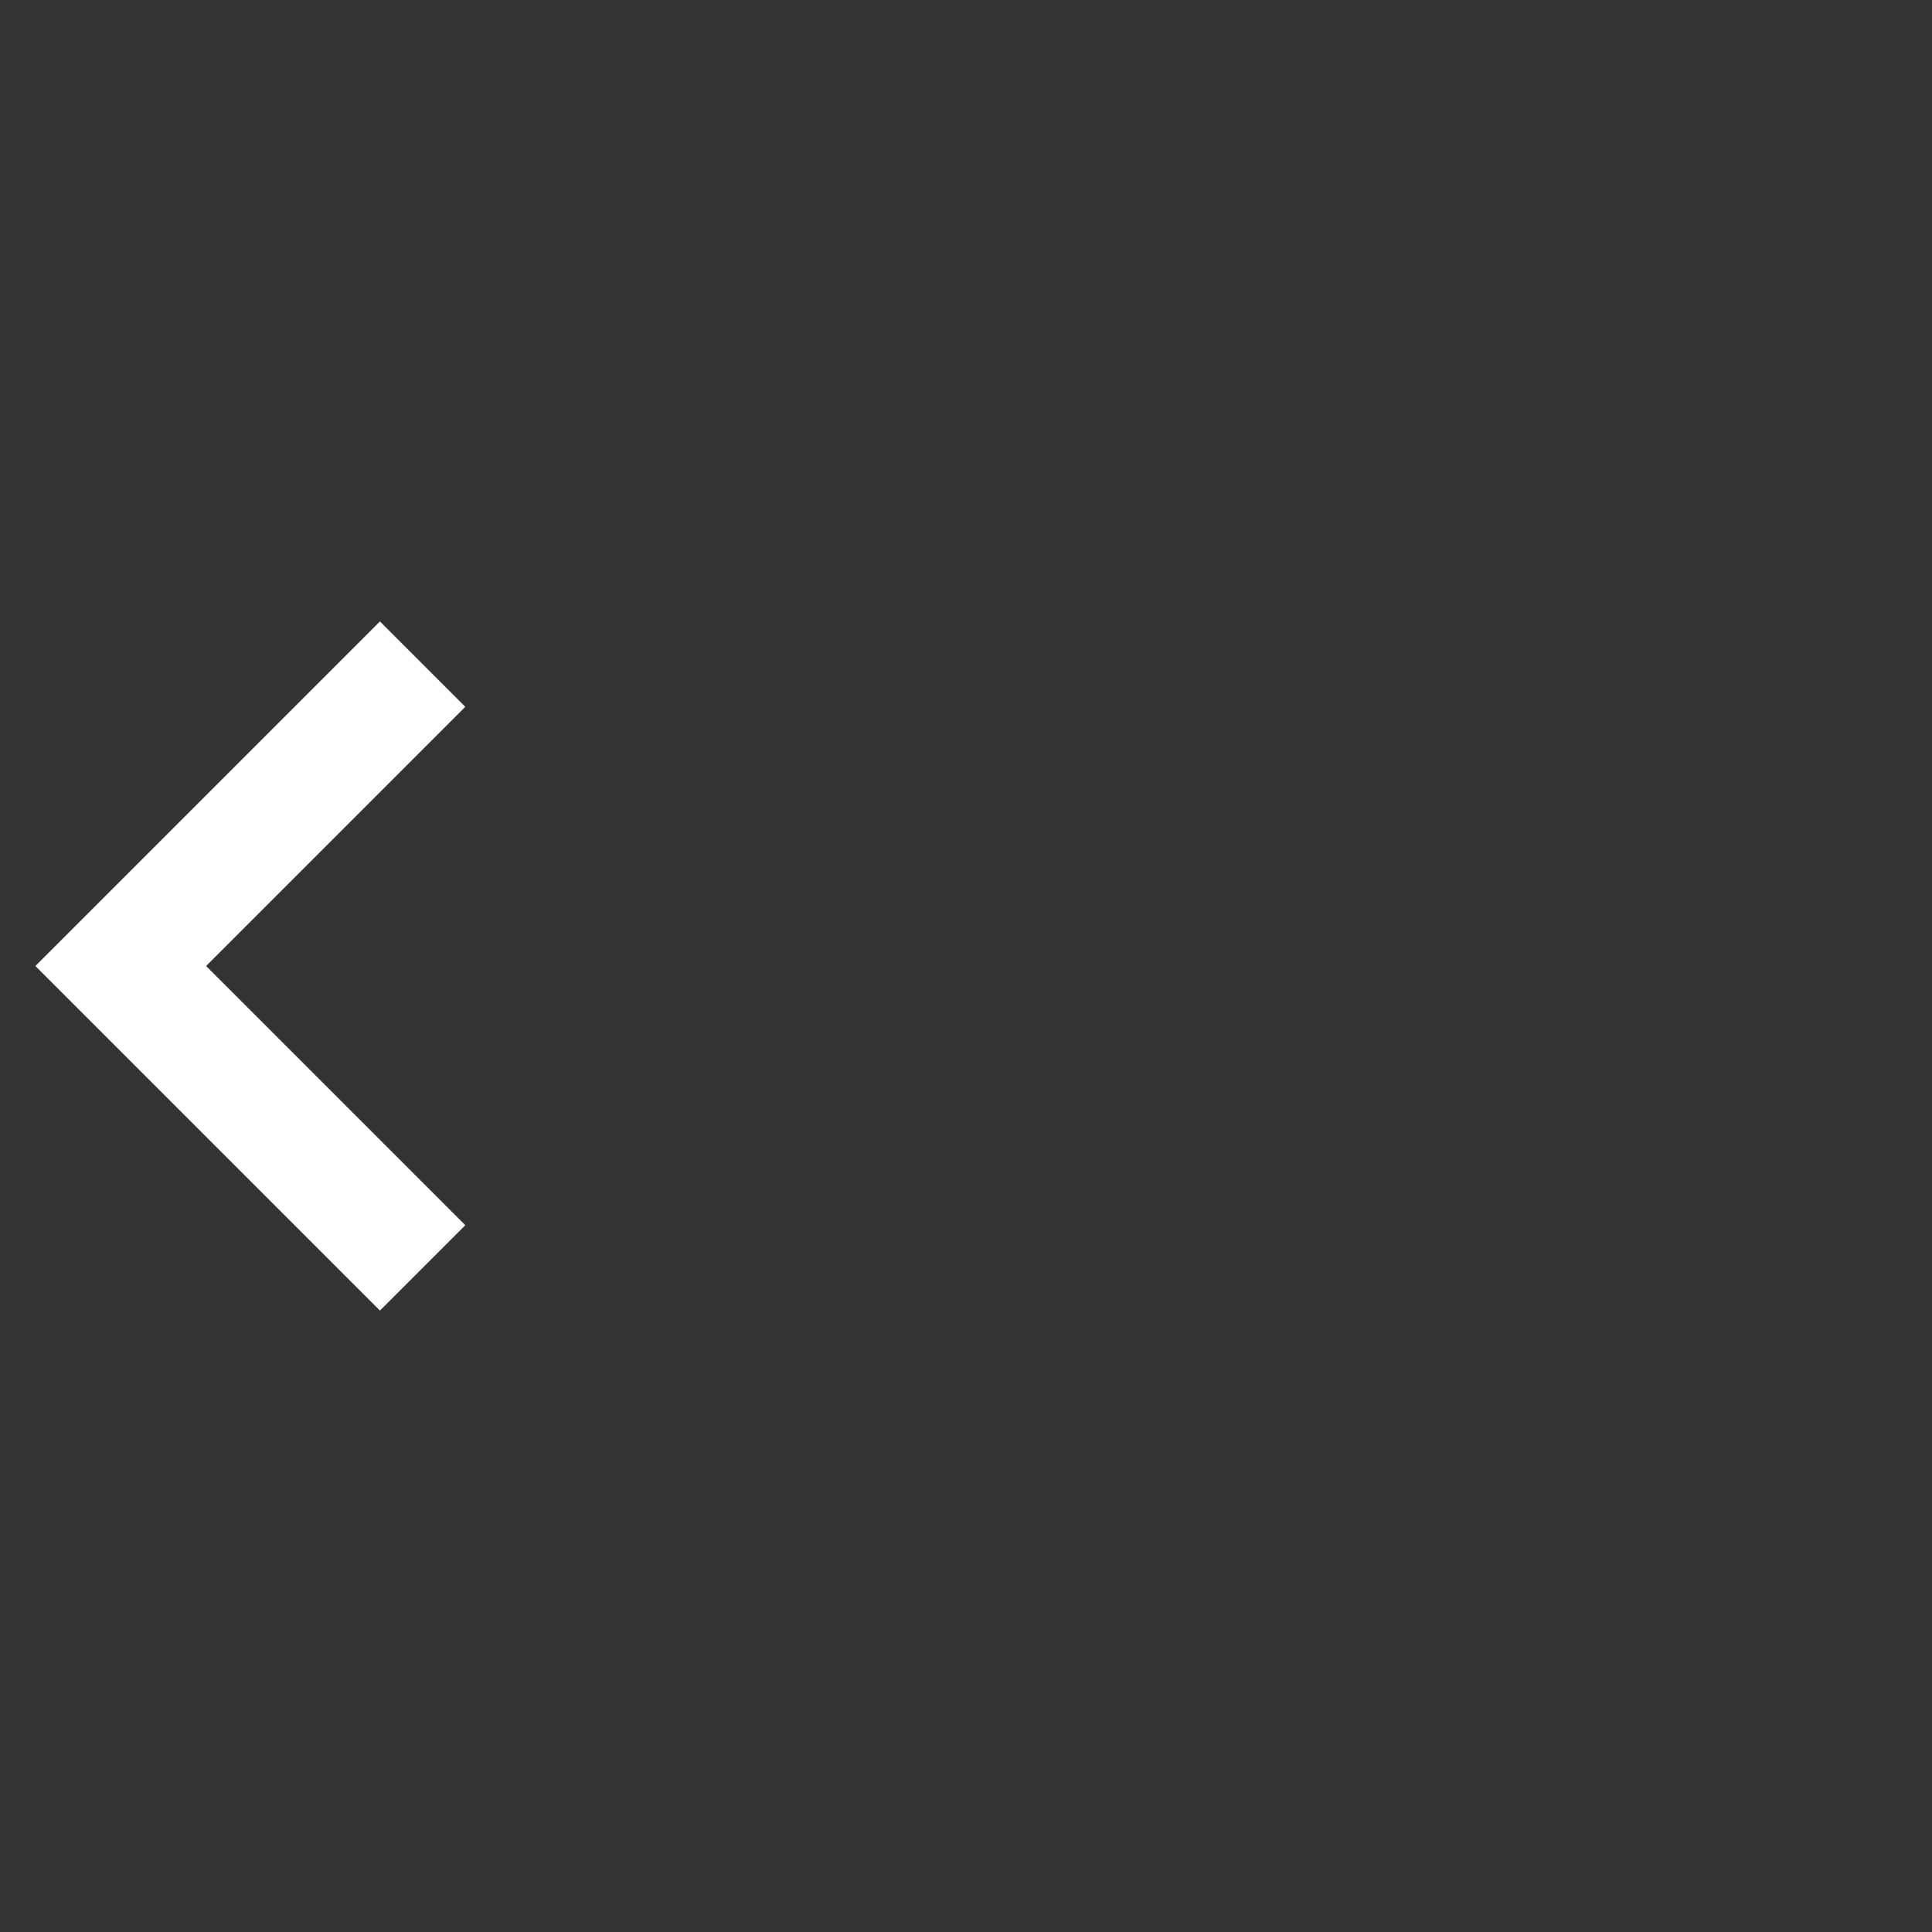 <svg width="32" height="32" viewBox="0 0 32 32" fill="none" xmlns="http://www.w3.org/2000/svg">
<rect x="0" y="0" width="32" height="32" fill="#333333" stroke="none"/>
<g id="chevron">
<path id="Vector" d="M6.293 10.293L0.586 16L6.293 21.707L7.707 20.293L3.414 16L7.707 11.707L6.293 10.293Z" fill="white"/>
</g>
</svg>
